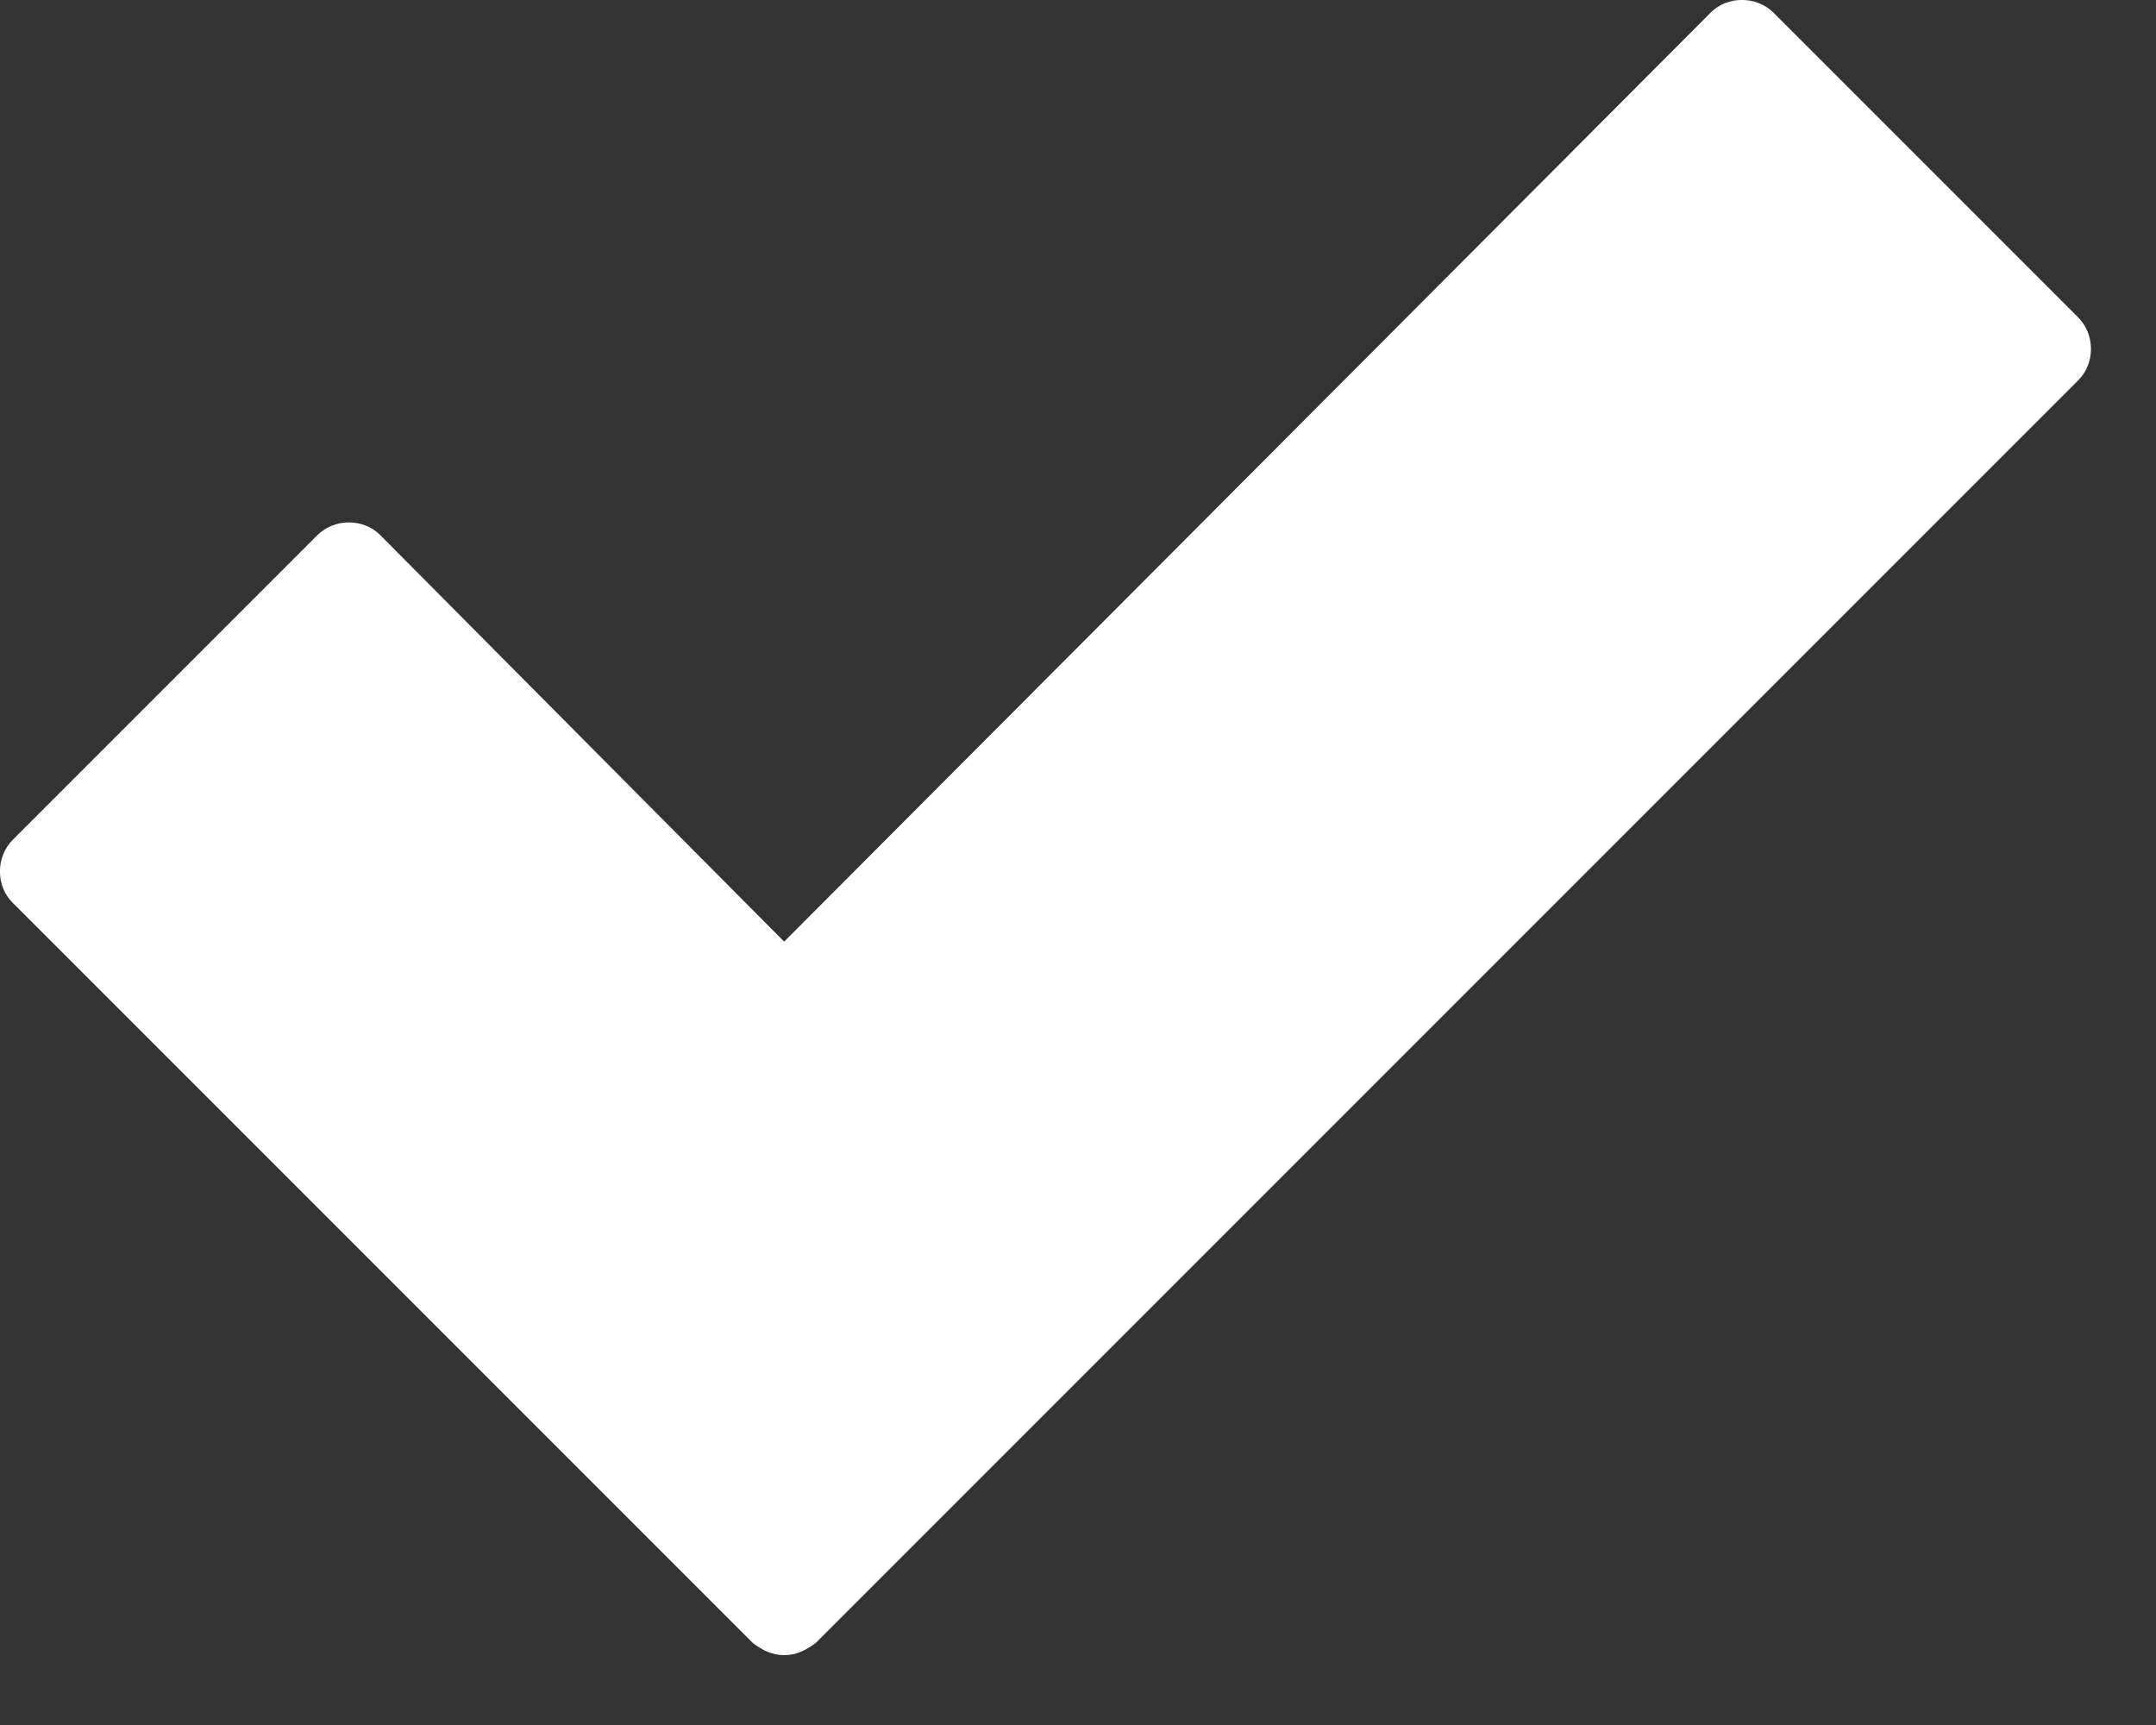 <?xml version="1.0" encoding="UTF-8" standalone="no"?>
<svg width="10px" height="8px" viewBox="0 0 10 8" version="1.1" xmlns="http://www.w3.org/2000/svg" xmlns:xlink="http://www.w3.org/1999/xlink">
    <rect x="0" y="0" width="10" height="8" fill="#333333" stroke="none"/>
    <!-- Generator: Sketch 42 (36781) - http://www.bohemiancoding.com/sketch -->
    <title>check</title>
    <desc>Created with Sketch.</desc>
    <defs></defs>
    <g id="Welcome" stroke="none" stroke-width="1" fill="none" fill-rule="evenodd">
        <g id="Add-Transaction-Pre-Inspection---LOI@2x" transform="translate(-1054, -480)" fill="#FFFFFF">
            <g id="Tasks" transform="translate(1010, 400)">
                <g id="Group-2" transform="translate(40, 75)">
                    <g id="Checked">
                        <path d="M13.639,6.764 C13.718,6.686 13.718,6.551 13.639,6.472 L12.226,5.059 C12.147,4.98 12.012,4.98 11.934,5.059 L7.637,9.367 L5.764,7.482 C5.686,7.403 5.551,7.403 5.472,7.482 L4.059,8.895 C3.98,8.974 3.98,9.109 4.059,9.187 L7.492,12.62 C7.536,12.653 7.581,12.676 7.637,12.676 C7.694,12.676 7.738,12.653 7.783,12.62 L13.639,6.764 Z" id="check"></path>
                    </g>
                </g>
            </g>
        </g>
    </g>
</svg>